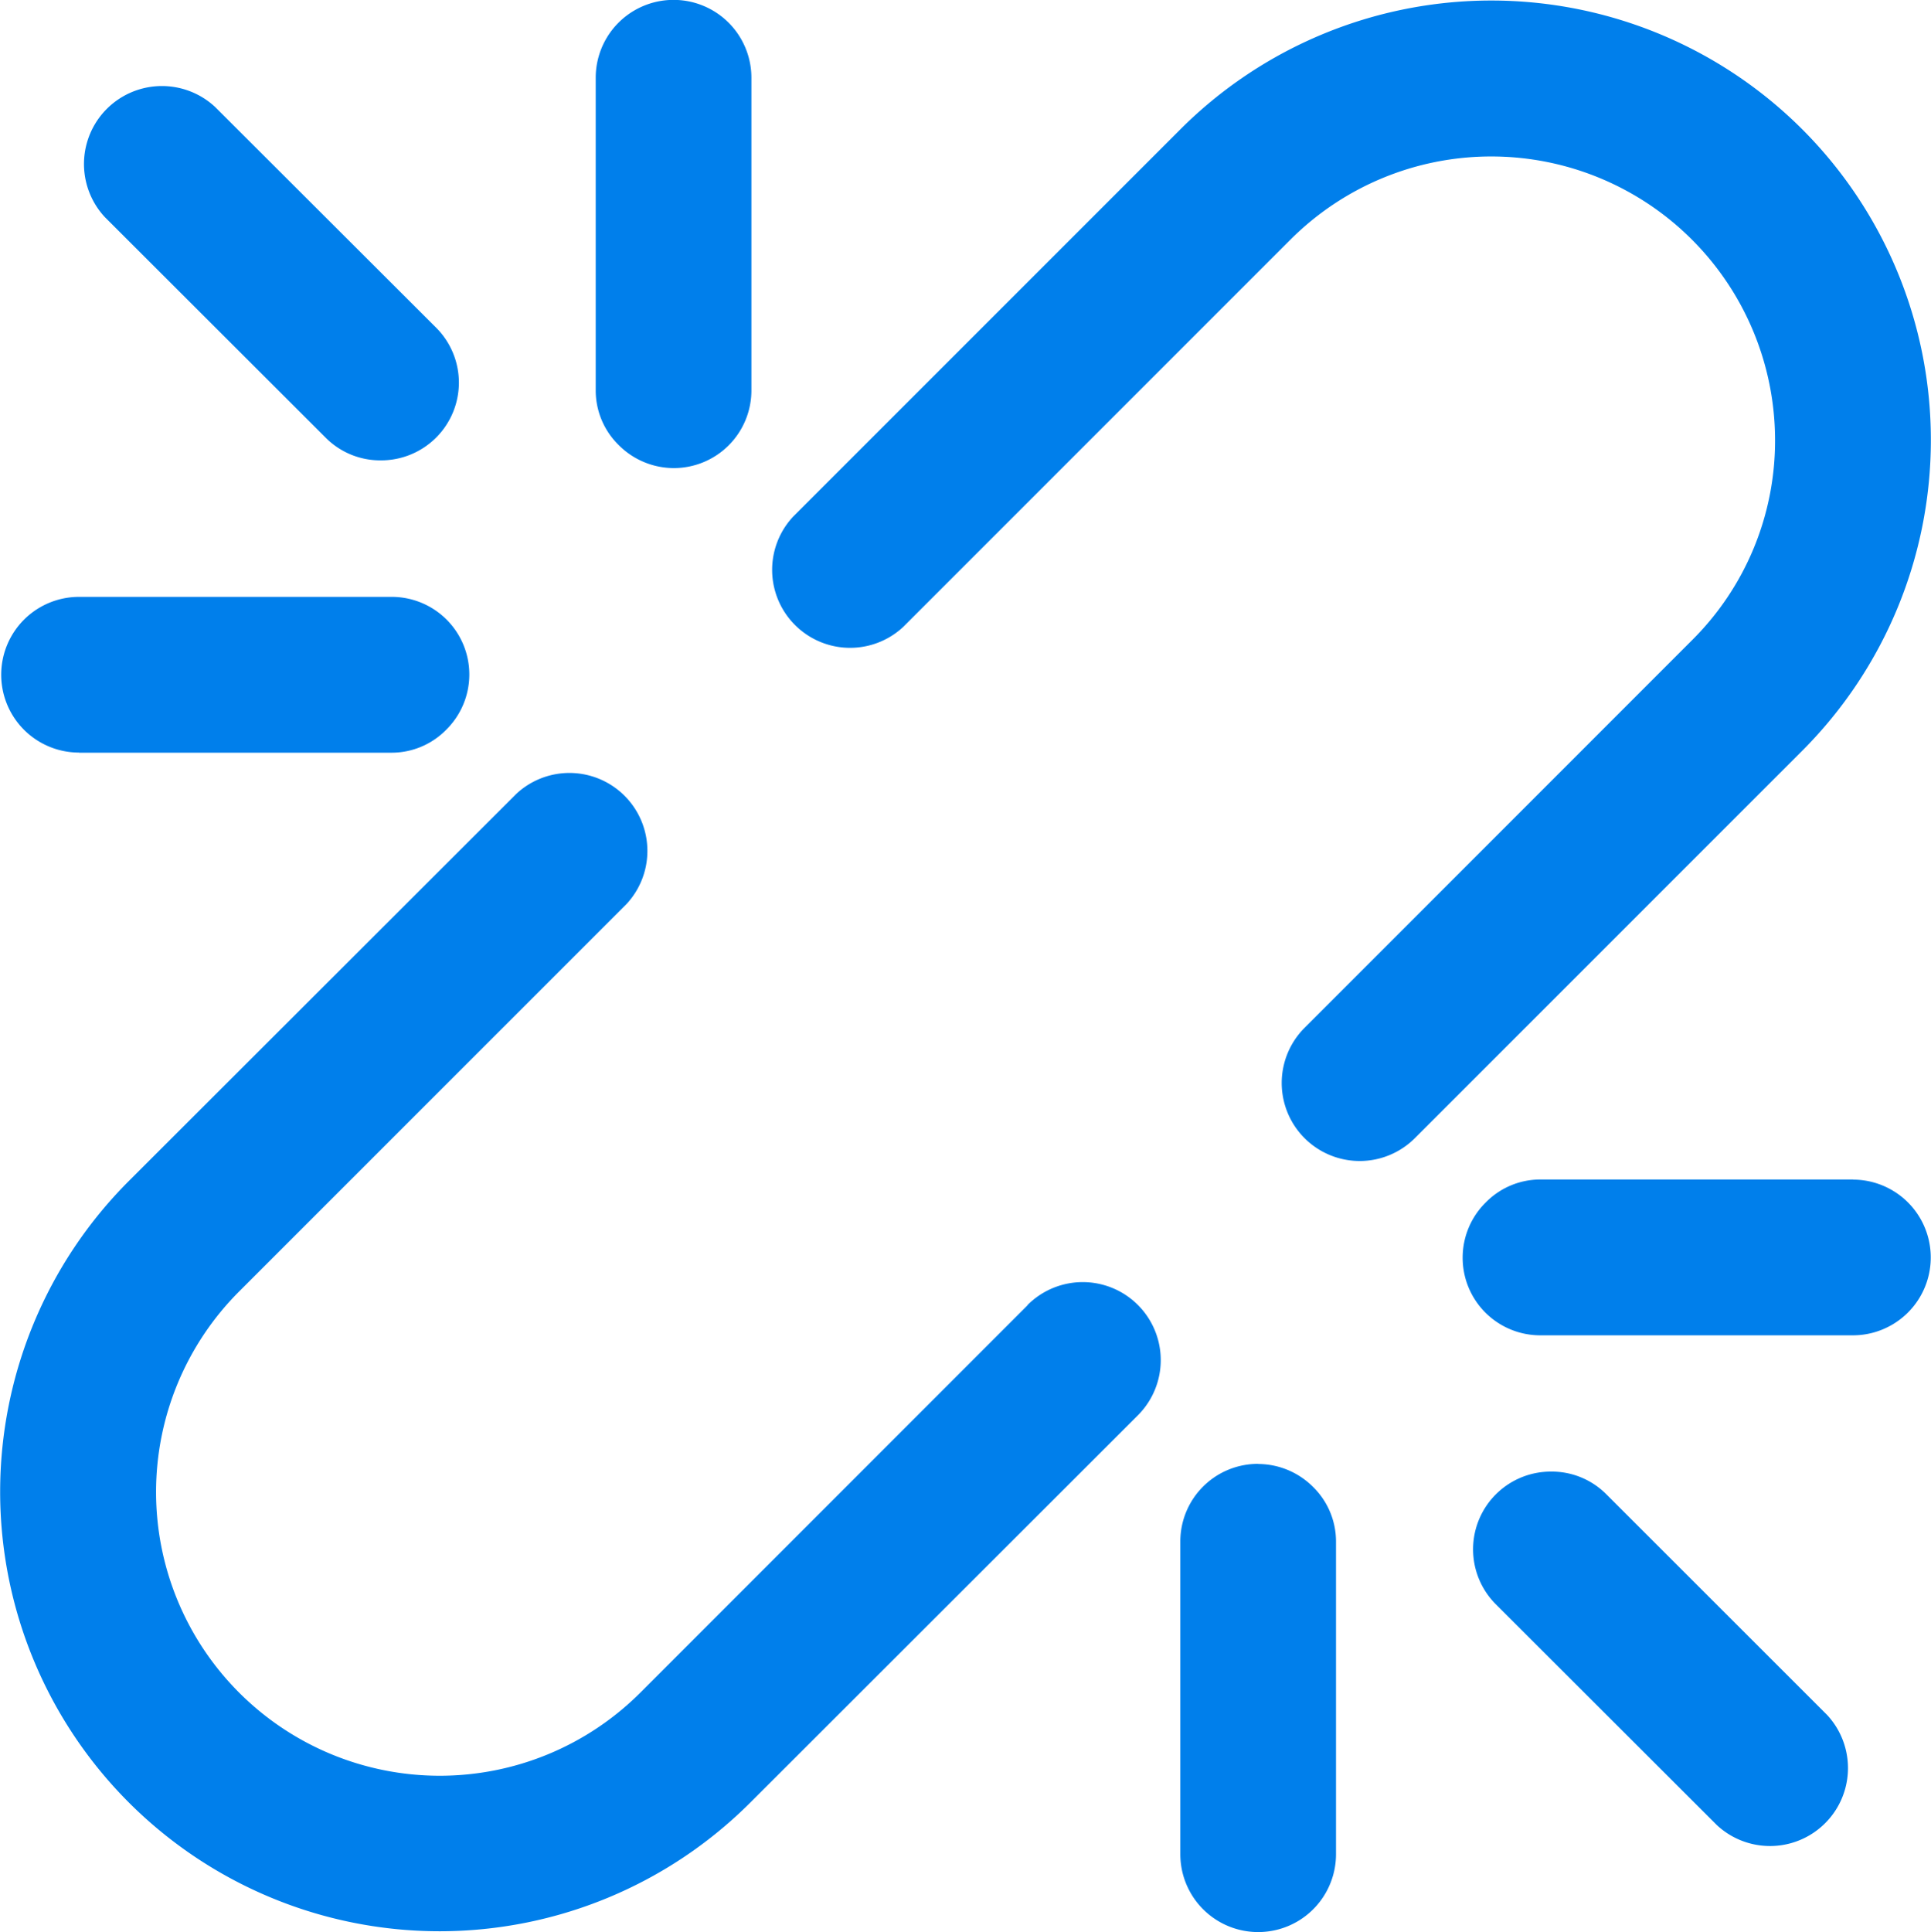 <svg xmlns="http://www.w3.org/2000/svg" width="16" height="16.007" viewBox="0 0 16 16.007">
  <path d="M79.133,64.171a3.644,3.644,0,0,0-5.152,0l-3.21,3.21a.646.646,0,0,0,.913.913l3.21-3.21a2.352,2.352,0,0,1,4.014,1.661,2.328,2.328,0,0,1-.69,1.661l-3.209,3.21a.646.646,0,0,0,.915.913l3.21-3.21A3.642,3.642,0,0,0,79.133,64.171Zm-9.352,2.807a.643.643,0,0,0,.645-.645l0-2.589a.645.645,0,0,0-1.29,0v2.59a.633.633,0,0,0,.191.454A.646.646,0,0,0,69.781,66.978Zm7.727,8.5a.637.637,0,0,0-.456-.186.644.644,0,0,0-.457,1.1l1.831,1.829a.646.646,0,0,0,.913-.913Zm2.046-2.606h-2.59a.633.633,0,0,0-.454.191.643.643,0,0,0,.454,1.1l2.589,0a.645.645,0,0,0,0-1.29Zm-4.929,2.356a.643.643,0,0,0-.645.645l0,2.589a.645.645,0,0,0,1.29,0v-2.59a.633.633,0,0,0-.191-.454.646.646,0,0,0-.456-.189Zm-1.91-1.315-3.209,3.21A2.35,2.35,0,1,1,66.181,73.8l3.21-3.21a.646.646,0,0,0-.913-.913l-3.21,3.207a3.641,3.641,0,1,0,5.149,5.15l3.212-3.209a.646.646,0,0,0-.915-.913ZM66.9,66.728a.637.637,0,0,0,.456.186.644.644,0,0,0,.457-1.1l-1.831-1.828a.646.646,0,0,0-.913.913Zm-2.046,2.608h2.59a.633.633,0,0,0,.454-.191.643.643,0,0,0-.454-1.1l-2.589,0a.645.645,0,0,0,0,1.29Z" transform="translate(-64.2 -63.1)" fill="#007feb"/>
</svg>
